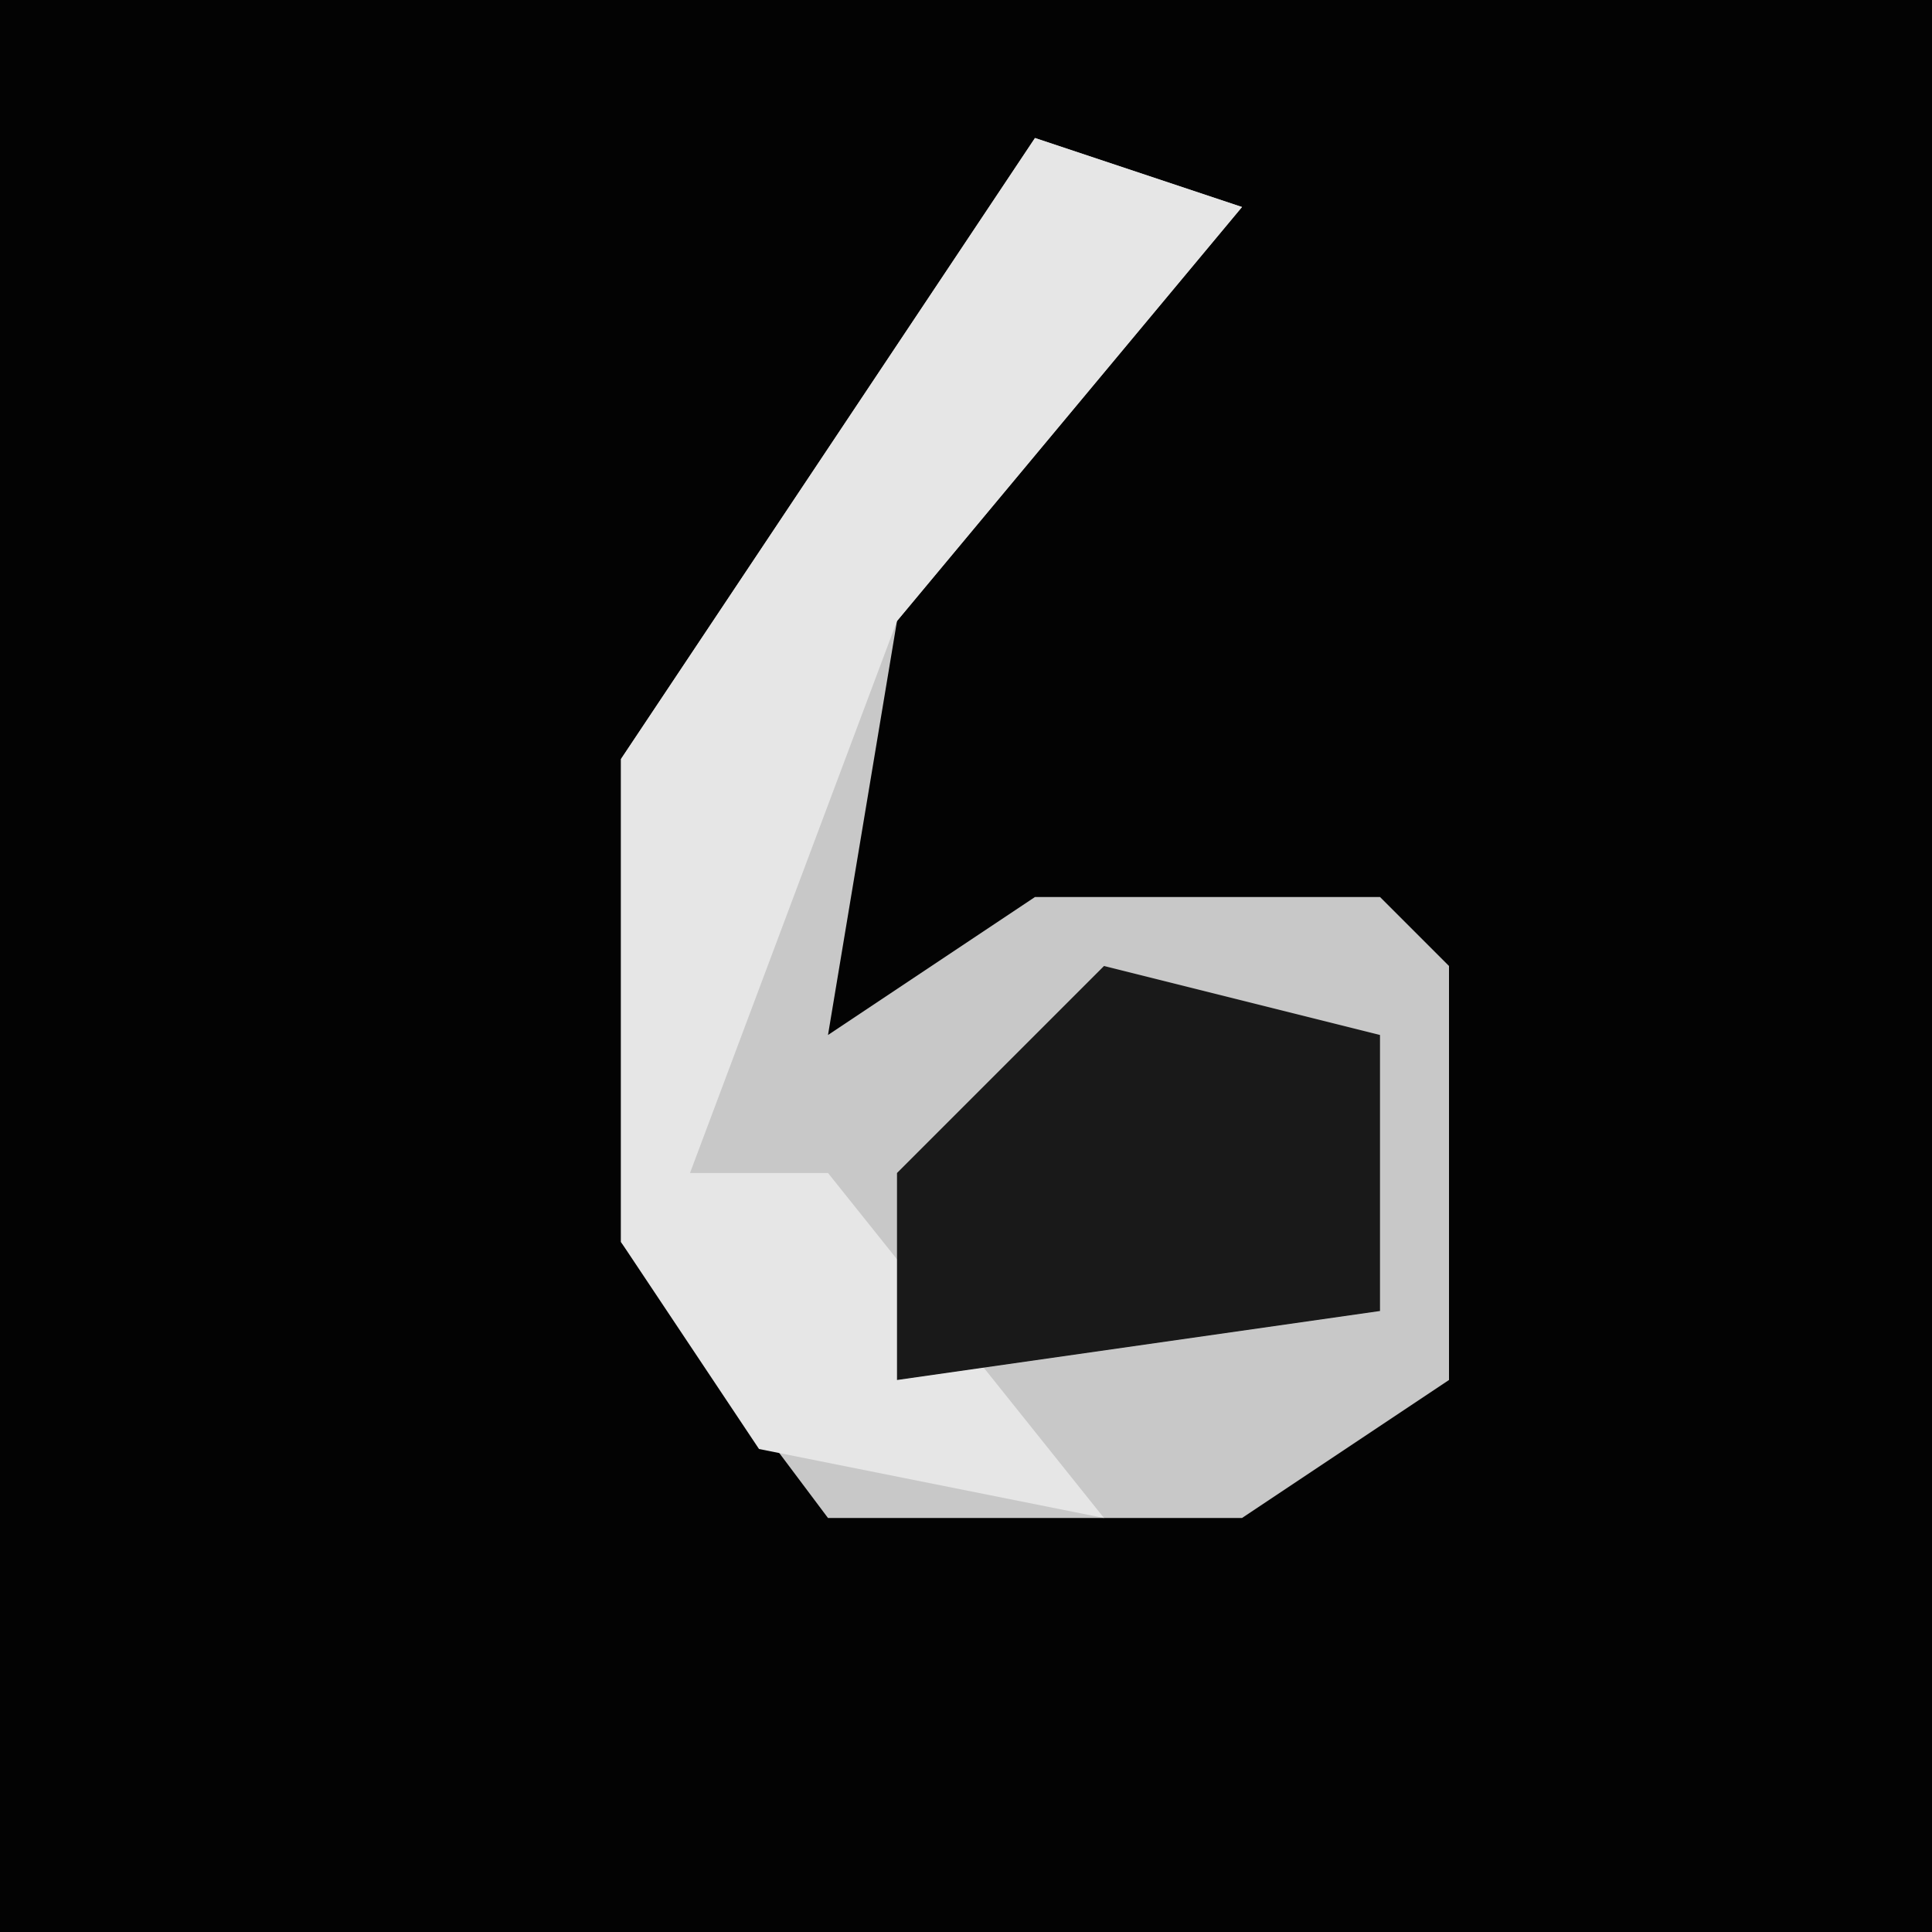 <?xml version="1.0" encoding="UTF-8"?>
<svg version="1.1" xmlns="http://www.w3.org/2000/svg" width="28" height="28">
<path d="M0,0 L28,0 L28,28 L0,28 Z " fill="#030303" transform="translate(0,0)"/>
<path d="M0,0 L3,1 L-2,7 L-3,13 L0,11 L5,11 L6,12 L6,18 L3,20 L-3,20 L-6,16 L-6,9 Z " fill="#C8C8C8" transform="translate(15,2)"/>
<path d="M0,0 L3,1 L-2,7 L-5,15 L-3,15 L1,20 L-4,19 L-6,16 L-6,9 Z " fill="#E6E6E6" transform="translate(15,2)"/>
<path d="M0,0 L4,1 L4,5 L-3,6 L-3,3 Z " fill="#191919" transform="translate(16,14)"/>
</svg>
